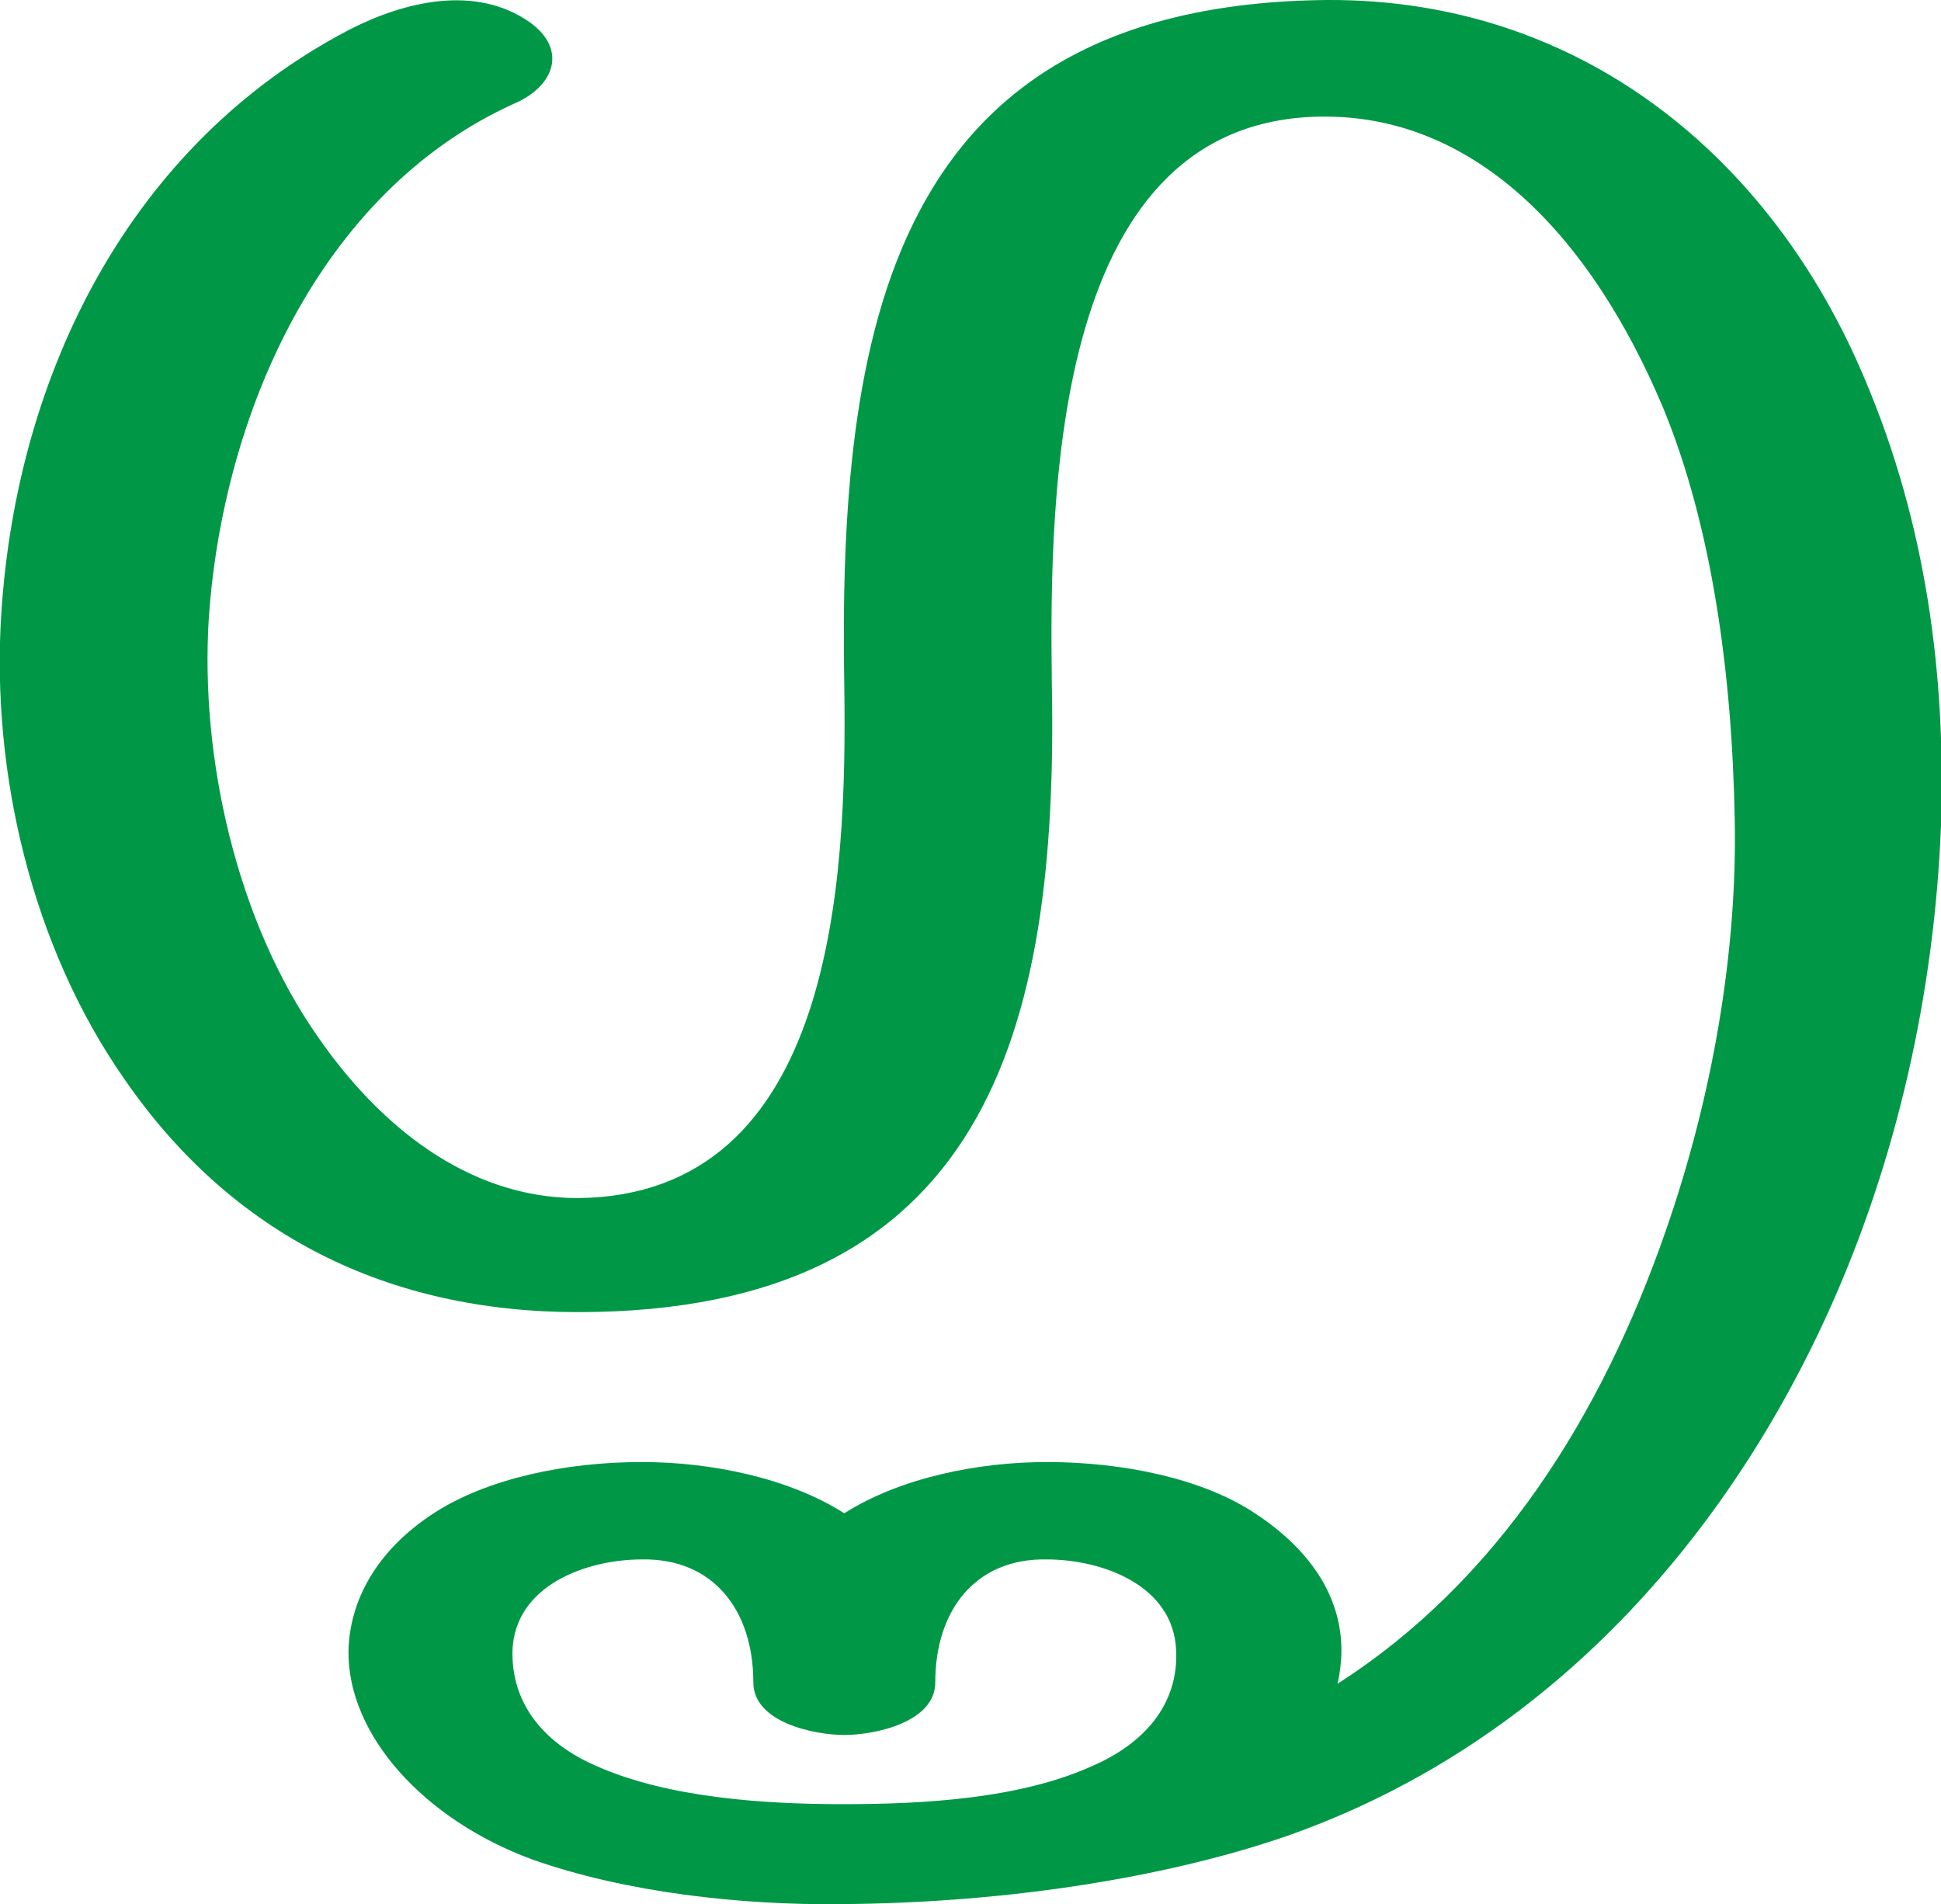 <?xml version="1.0" encoding="UTF-8"?>
<!DOCTYPE svg PUBLIC "-//W3C//DTD SVG 1.1//EN" "http://www.w3.org/Graphics/SVG/1.1/DTD/svg11.dtd">
<!-- Creator: CorelDRAW X8 -->
<svg xmlns="http://www.w3.org/2000/svg" xml:space="preserve" width="1515px" height="1486px" version="1.1" style="shape-rendering:geometricPrecision; text-rendering:geometricPrecision; image-rendering:optimizeQuality; fill-rule:evenodd; clip-rule:evenodd"
viewBox="0 0 1515 1486"
 xmlns:xlink="http://www.w3.org/1999/xlink">
 <defs>
  <style type="text/css">
   <![CDATA[
    .fil0 {fill:#009846}
   ]]>
  </style>
 </defs>
 <g id="Layer_x0020_1">
  <path class="fil0" d="M658 1408c62,0 138,-4 195,-30 39,-17 67,-47 65,-90 -2,-51 -58,-71 -101,-71 -56,-1 -87,40 -87,96 0,31 -47,41 -71,41 -24,0 -71,-10 -71,-41 0,-56 -31,-97 -87,-96 -43,0 -99,20 -101,71 -1,43 26,73 65,90 56,25 131,30 193,30zm386 -94c125,-80 206,-209 256,-353 37,-106 56,-219 54,-321 -2,-115 -18,-230 -56,-322 -56,-133 -145,-226 -262,-227 -215,-2 -217,293 -215,444 5,269 -51,489 -370,489 -148,0 -270,-60 -354,-182 -72,-103 -104,-239 -96,-363 12,-188 101,-367 272,-456 43,-22 98,-35 140,-6 31,22 19,51 -12,64 -152,69 -227,243 -238,401 -7,110 22,237 85,327 47,68 116,126 203,126 201,-2 210,-250 208,-398 -5,-278 35,-534 377,-537 197,-1 347,122 420,297 47,111 63,229 59,347 -5,129 -34,261 -88,380 -84,185 -226,340 -423,409 -90,31 -213,52 -347,53 -78,1 -169,-9 -242,-35 -84,-31 -144,-97 -143,-163 1,-38 21,-78 68,-108 41,-26 101,-39 161,-39 53,0 114,12 158,40 44,-28 105,-40 158,-40 60,0 121,13 161,39 48,31 69,69 69,108 0,8 -1,17 -3,26z"/>
 </g>
</svg>
